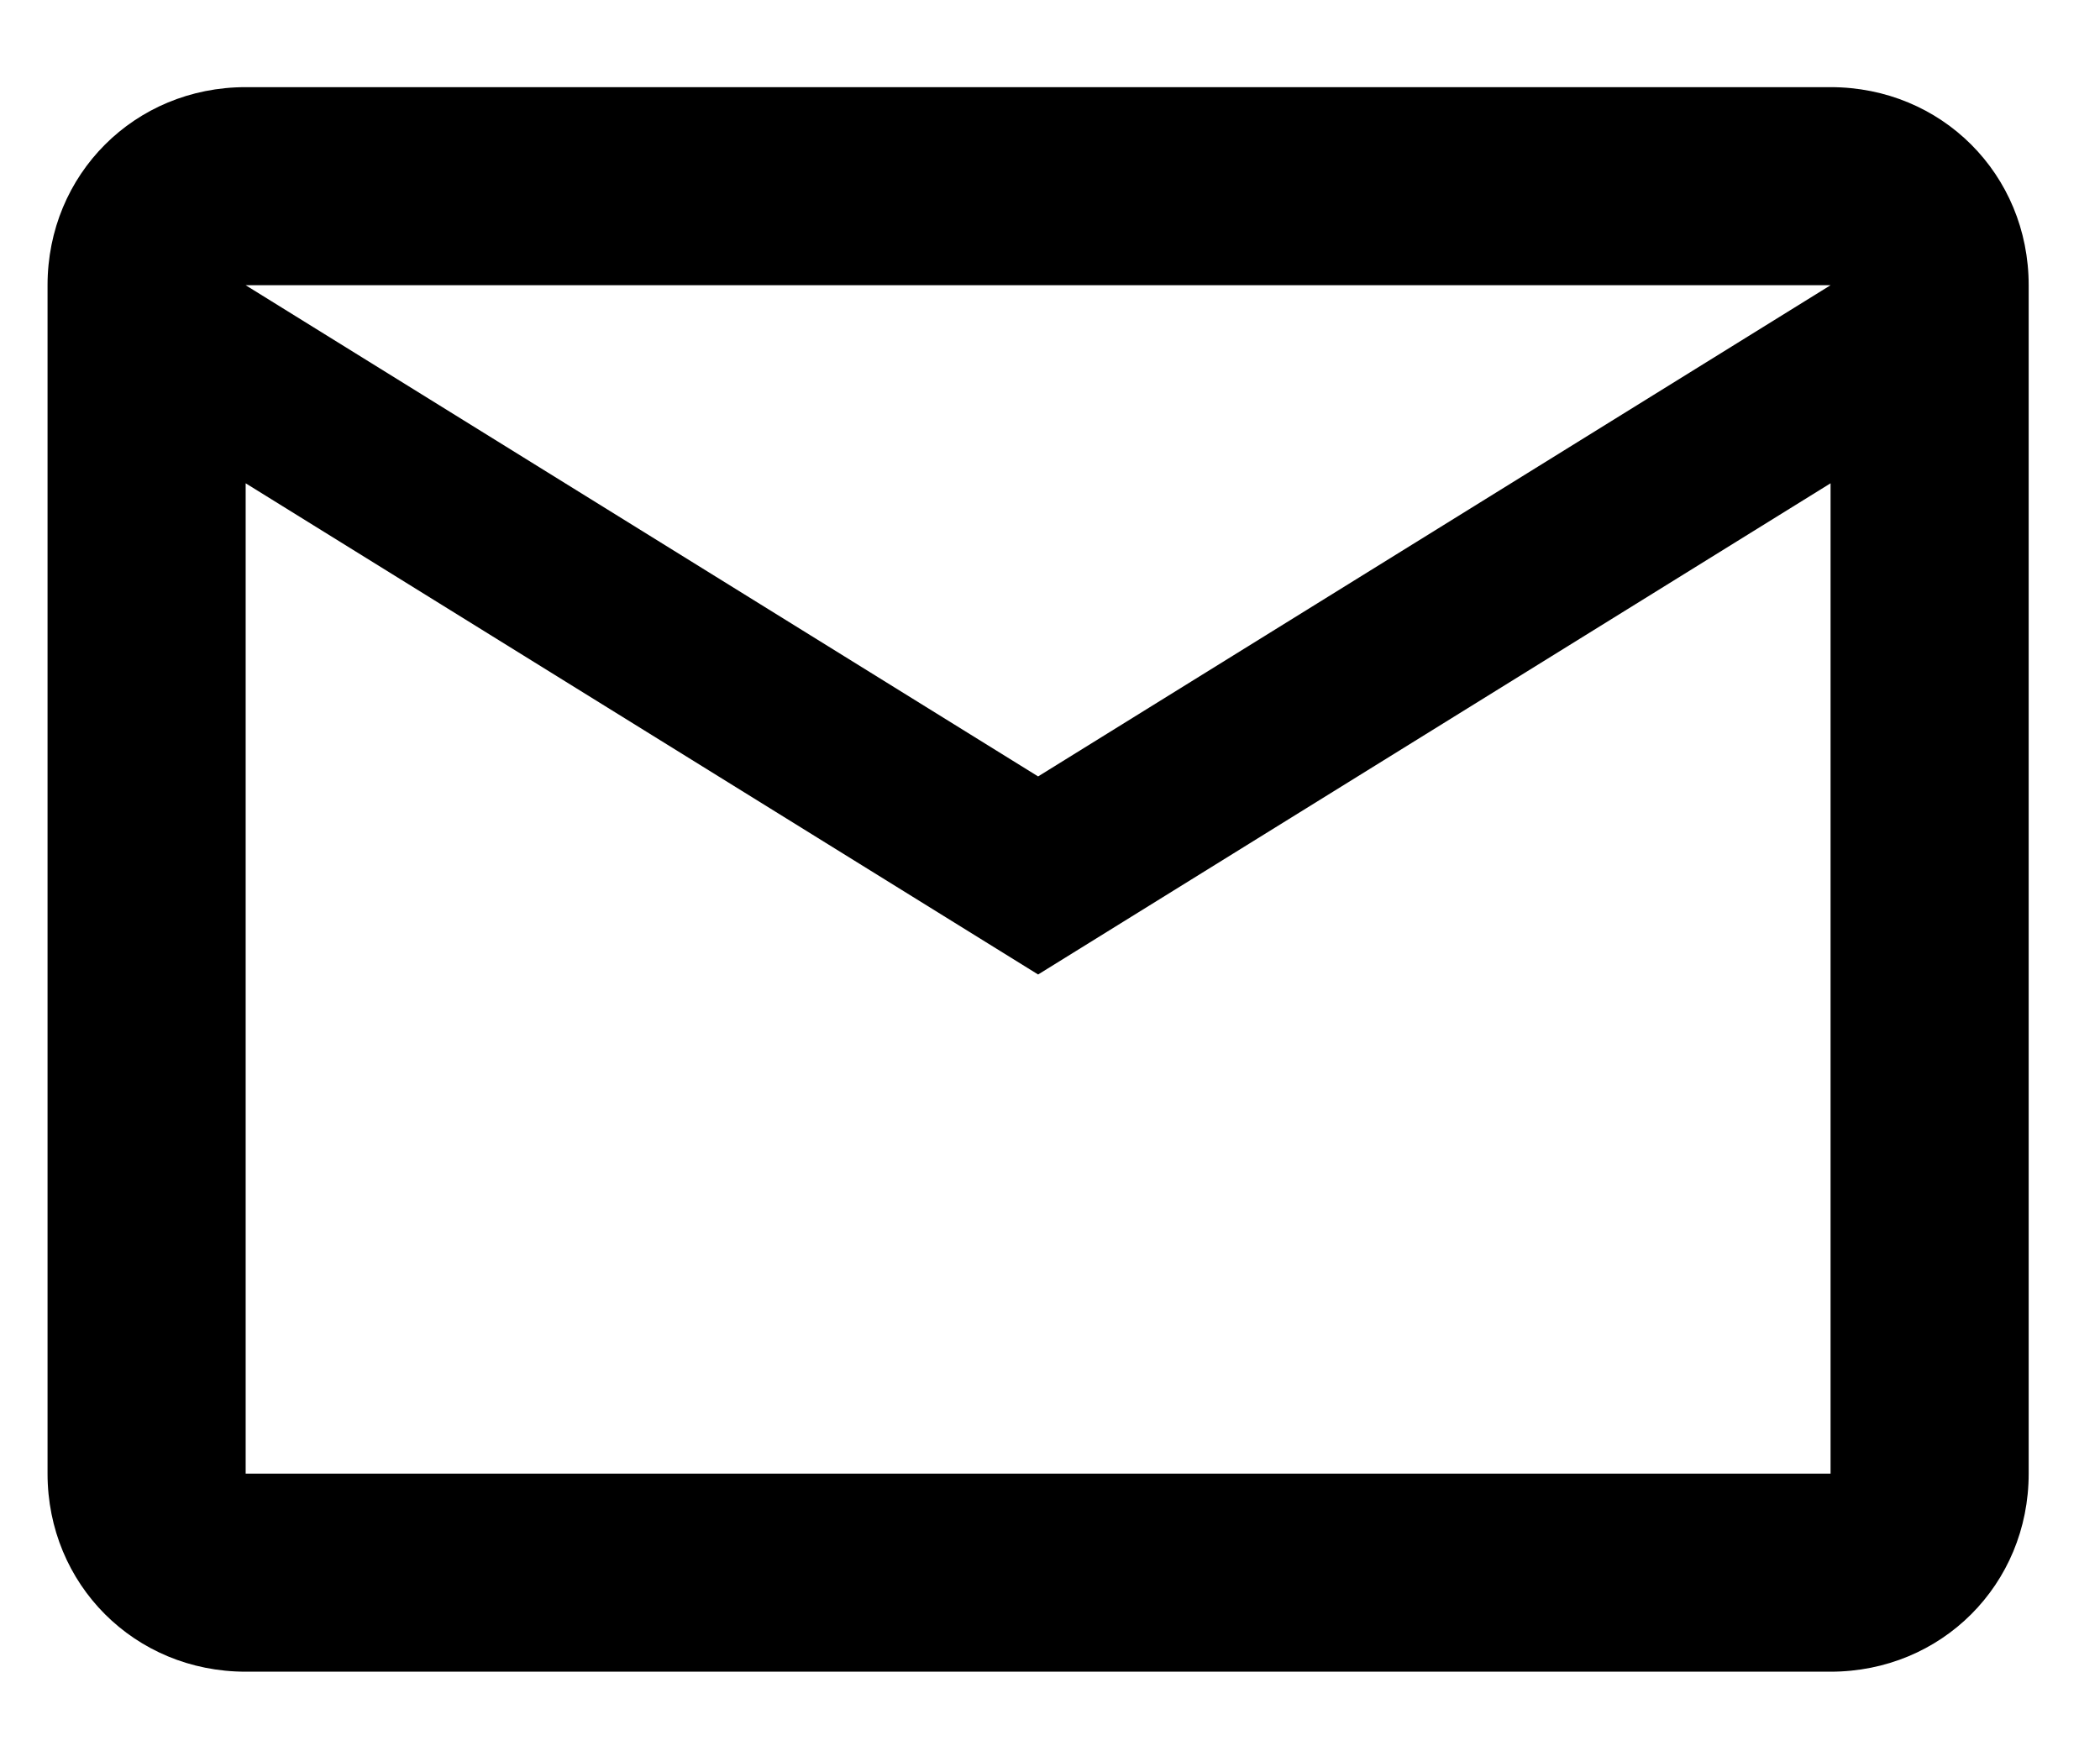 <?xml version="1.0" encoding="utf-8"?>
<!-- Generator: Adobe Illustrator 23.1.1, SVG Export Plug-In . SVG Version: 6.00 Build 0)  -->
<svg version="1.1" id="Calque_1" xmlns="http://www.w3.org/2000/svg" xmlns:xlink="http://www.w3.org/1999/xlink" x="0px" y="0px"
	 viewBox="0 0 26.5 22.1" style="enable-background:new 0 0 26.5 22.1;" xml:space="preserve">
<path id="ic_mail_outline_24px" d="M23.1,1.1h-20c-1.4,0-2.5,1.1-2.5,2.5l0,15c0,1.4,1.1,2.5,2.5,2.5h20c1.4,0,2.5-1.1,2.5-2.5v-15
	C25.6,2.2,24.5,1.1,23.1,1.1z M23.1,18.6h-20V6.1l10,6.2l10-6.2V18.6z M13.1,9.8l-10-6.2h20L13.1,9.8z"/>
</svg>
